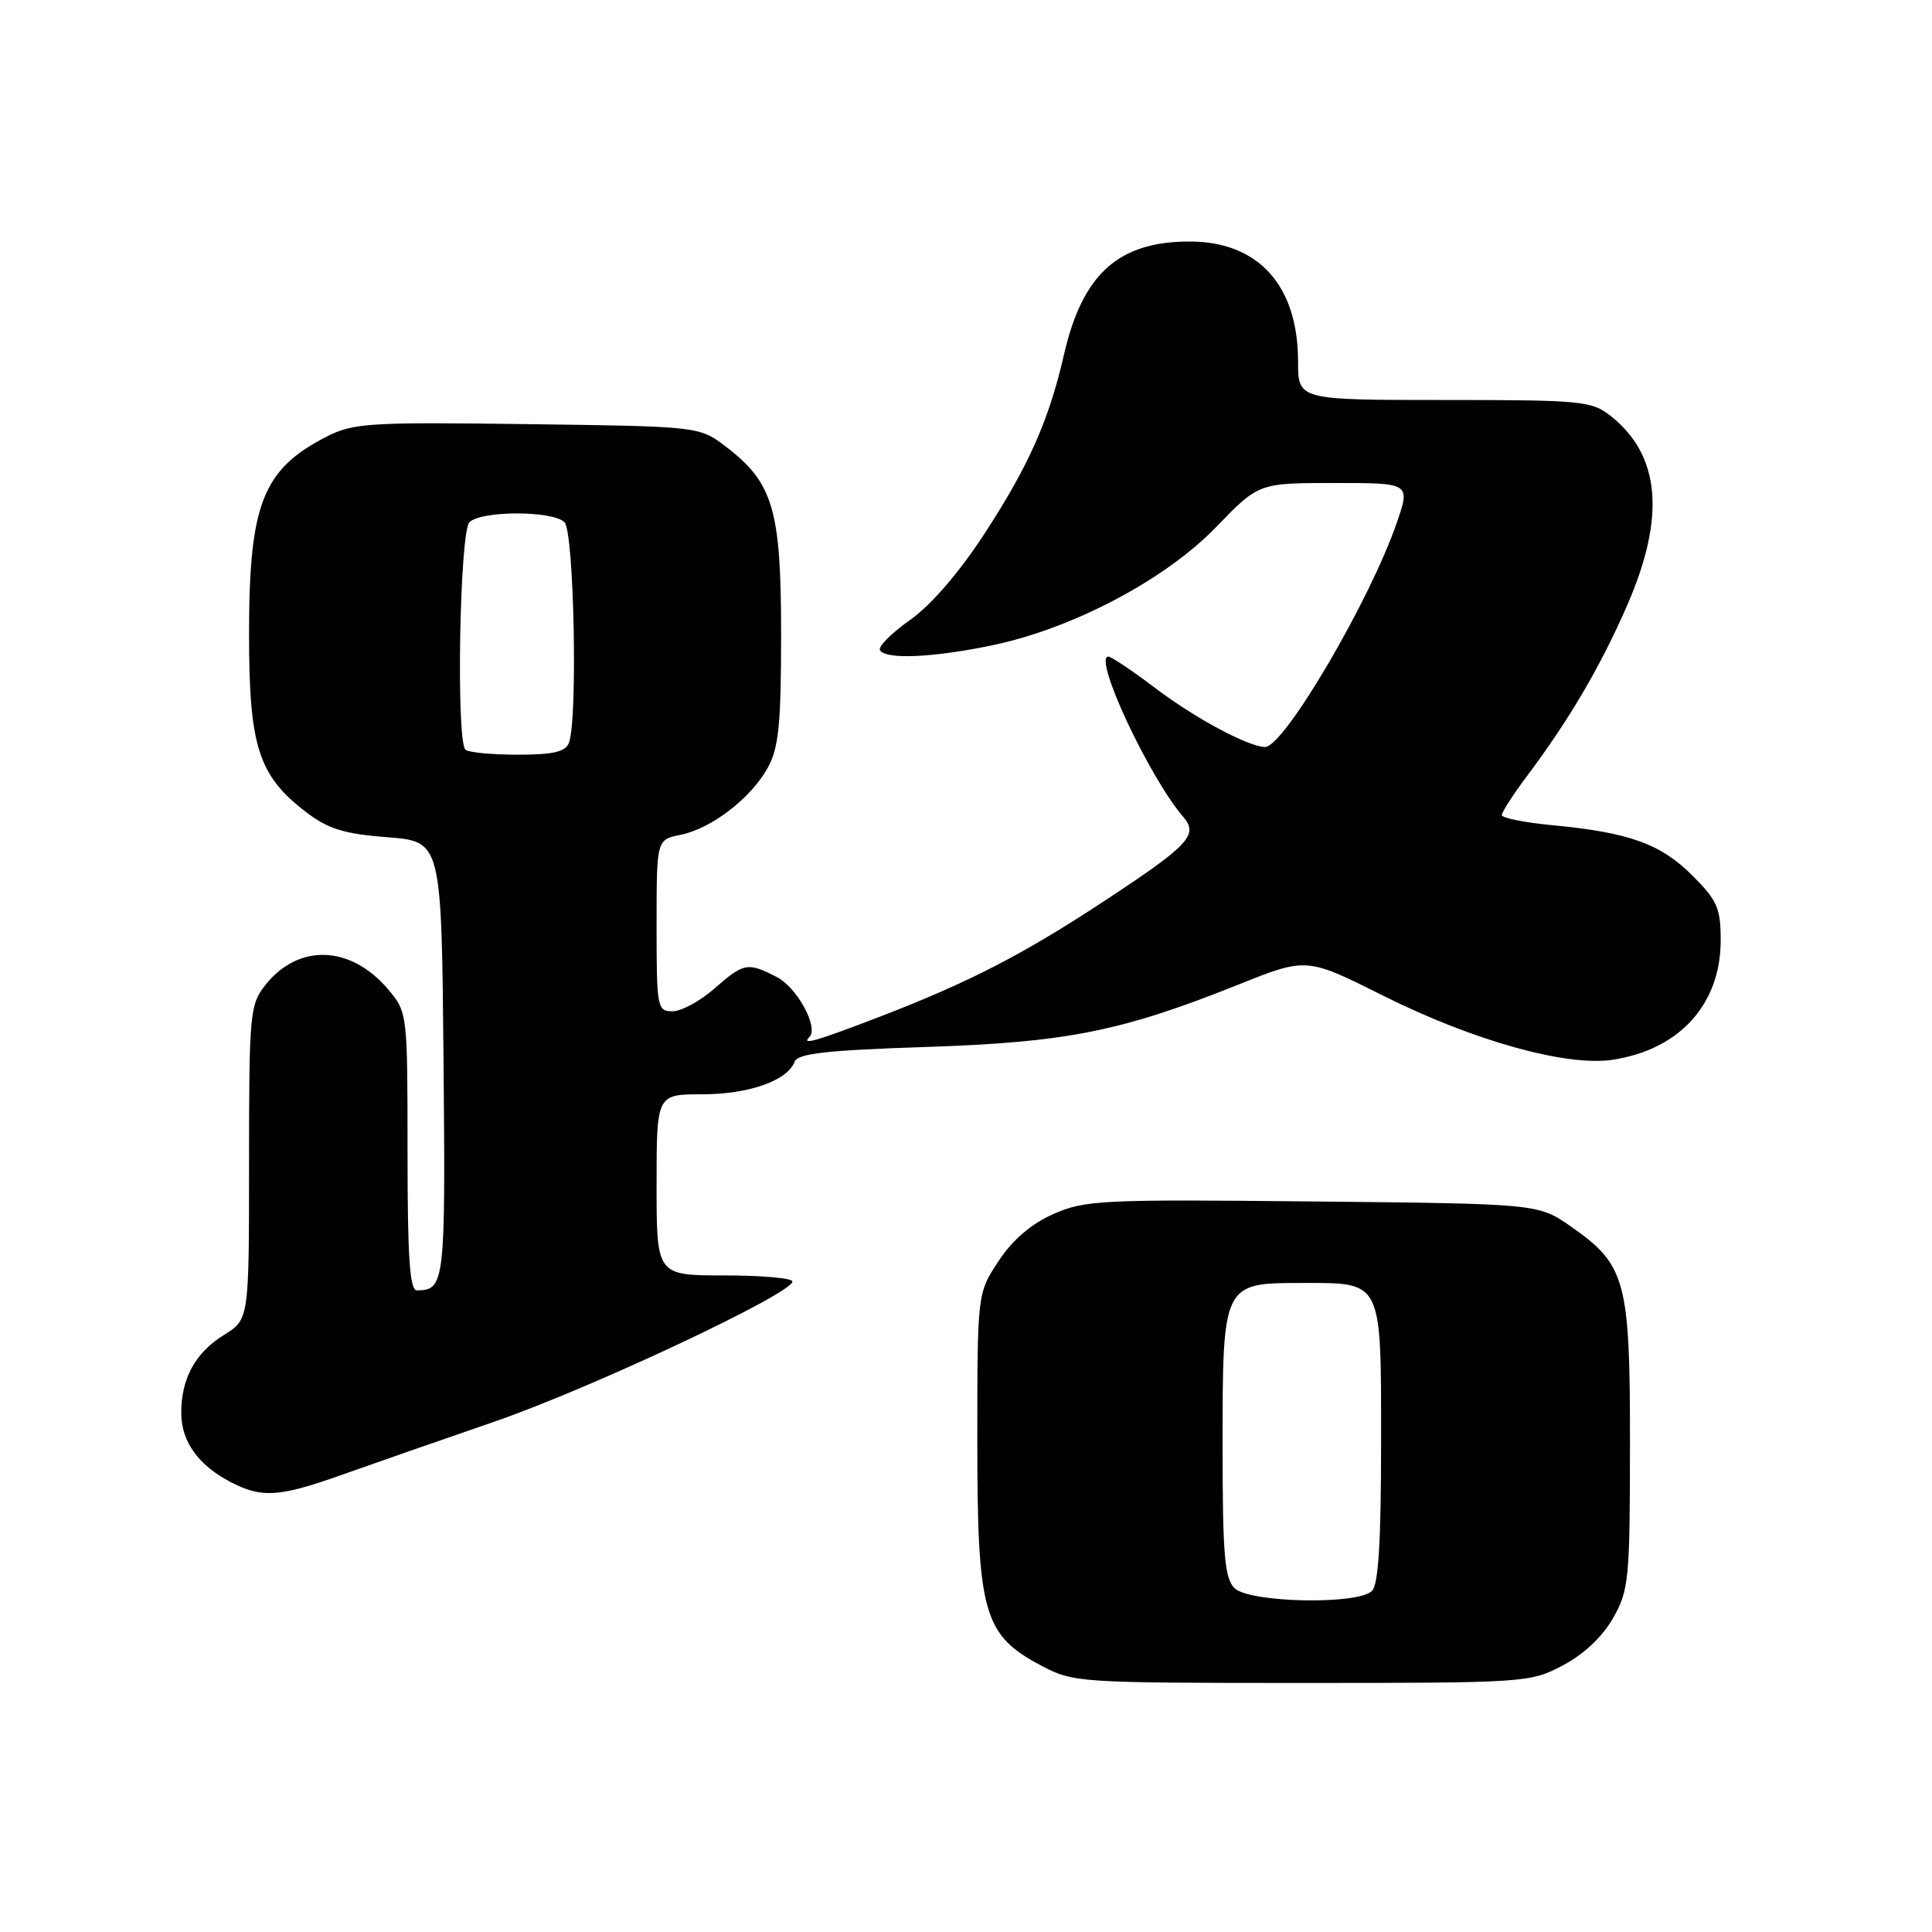 <?xml version="1.0" encoding="UTF-8" standalone="no"?>
<!DOCTYPE svg PUBLIC "-//W3C//DTD SVG 1.1//EN" "http://www.w3.org/Graphics/SVG/1.1/DTD/svg11.dtd" >
<svg xmlns="http://www.w3.org/2000/svg" xmlns:xlink="http://www.w3.org/1999/xlink" version="1.1" viewBox="0 0 256 256">
 <g >
 <path fill="currentColor"
d=" M 207.09 220.67 C 209.84 219.23 212.34 216.87 213.73 214.42 C 215.83 210.75 215.97 209.31 215.98 191.50 C 216.00 169.67 215.44 167.61 208.17 162.53 C 203.83 159.50 203.83 159.50 173.93 159.20 C 146.00 158.91 143.74 159.02 139.59 160.86 C 136.65 162.16 134.19 164.26 132.32 167.09 C 129.50 171.35 129.50 171.35 129.50 190.93 C 129.50 213.81 130.31 216.65 137.98 220.71 C 142.22 222.95 142.97 223.00 172.50 223.00 C 202.16 223.00 202.76 222.96 207.09 220.67 Z  M 45.27 195.43 C 49.25 194.02 58.35 190.84 65.50 188.38 C 78.22 184.00 105.00 171.40 105.00 169.81 C 105.00 169.36 100.95 169.00 96.00 169.00 C 87.00 169.00 87.00 169.00 87.00 157.00 C 87.00 145.00 87.00 145.00 93.05 145.00 C 99.22 145.00 104.33 143.20 105.29 140.68 C 105.71 139.59 109.56 139.16 122.66 138.73 C 141.32 138.12 148.56 136.68 164.13 130.45 C 173.13 126.85 173.13 126.85 183.31 131.95 C 195.21 137.90 207.53 141.34 213.65 140.43 C 222.53 139.09 227.99 133.09 228.00 124.63 C 228.00 120.33 227.56 119.32 224.23 115.99 C 220.05 111.82 215.87 110.31 205.75 109.35 C 202.04 109.00 199.00 108.39 199.00 108.00 C 199.00 107.61 200.48 105.31 202.29 102.89 C 207.92 95.39 212.08 88.31 215.59 80.25 C 220.74 68.46 220.02 60.31 213.39 55.09 C 210.90 53.13 209.49 53.00 191.37 53.00 C 172.00 53.00 172.00 53.00 172.00 47.90 C 172.00 37.83 166.74 32.01 157.65 32.00 C 148.20 32.00 143.44 36.28 140.98 47.00 C 139.00 55.65 136.31 61.73 130.46 70.70 C 127.07 75.90 123.36 80.20 120.56 82.17 C 118.10 83.91 116.32 85.70 116.60 86.16 C 117.38 87.42 123.65 87.14 131.50 85.50 C 142.17 83.27 154.42 76.80 161.14 69.84 C 166.78 64.00 166.78 64.00 176.84 64.00 C 186.89 64.00 186.89 64.00 185.08 69.27 C 181.51 79.64 170.11 99.03 167.62 98.98 C 165.36 98.93 158.35 95.17 153.03 91.14 C 150.02 88.86 147.24 87.00 146.86 87.00 C 144.79 87.00 152.28 103.02 156.78 108.23 C 158.84 110.62 157.59 111.97 146.50 119.27 C 135.71 126.39 128.52 130.11 116.83 134.62 C 108.20 137.95 106.10 138.56 107.25 137.41 C 108.51 136.16 105.63 130.86 102.94 129.47 C 99.07 127.47 98.57 127.56 94.65 131.00 C 92.77 132.65 90.28 134.00 89.12 134.00 C 87.08 134.00 87.00 133.54 87.00 122.62 C 87.00 111.25 87.00 111.25 90.17 110.62 C 94.27 109.80 99.54 105.74 101.75 101.70 C 103.19 99.07 103.50 95.92 103.50 84.00 C 103.50 67.53 102.45 63.97 96.19 59.19 C 92.66 56.50 92.66 56.50 69.89 56.20 C 48.96 55.92 46.82 56.05 43.31 57.84 C 34.81 62.18 33.00 66.77 33.00 84.01 C 33.00 98.94 34.24 102.79 40.59 107.63 C 43.48 109.84 45.61 110.50 51.35 110.94 C 58.50 111.50 58.50 111.50 58.77 140.43 C 59.04 170.07 58.94 170.94 55.25 170.98 C 54.29 171.00 54.00 166.66 54.00 152.58 C 54.00 134.32 53.98 134.13 51.47 131.14 C 46.48 125.22 39.53 124.97 35.13 130.56 C 33.11 133.13 33.00 134.36 33.00 154.05 C 33.00 174.84 33.00 174.84 29.67 176.89 C 25.86 179.25 23.99 182.69 24.02 187.30 C 24.05 191.02 26.27 194.13 30.50 196.35 C 34.66 198.53 36.95 198.39 45.27 195.43 Z  M 163.57 210.43 C 162.26 209.12 162.00 205.96 162.00 191.65 C 162.00 170.01 162.00 170.00 172.49 170.00 C 183.27 170.00 183.00 169.46 183.00 191.37 C 183.00 204.22 182.65 209.95 181.80 210.80 C 179.92 212.68 165.53 212.38 163.57 210.43 Z  M 61.67 99.33 C 60.42 98.09 60.91 70.49 62.20 69.20 C 63.76 67.64 73.24 67.64 74.80 69.20 C 76.06 70.46 76.57 95.36 75.39 98.42 C 74.93 99.63 73.31 100.00 68.56 100.00 C 65.14 100.00 62.03 99.70 61.67 99.33 Z "/>
</g>
</svg>